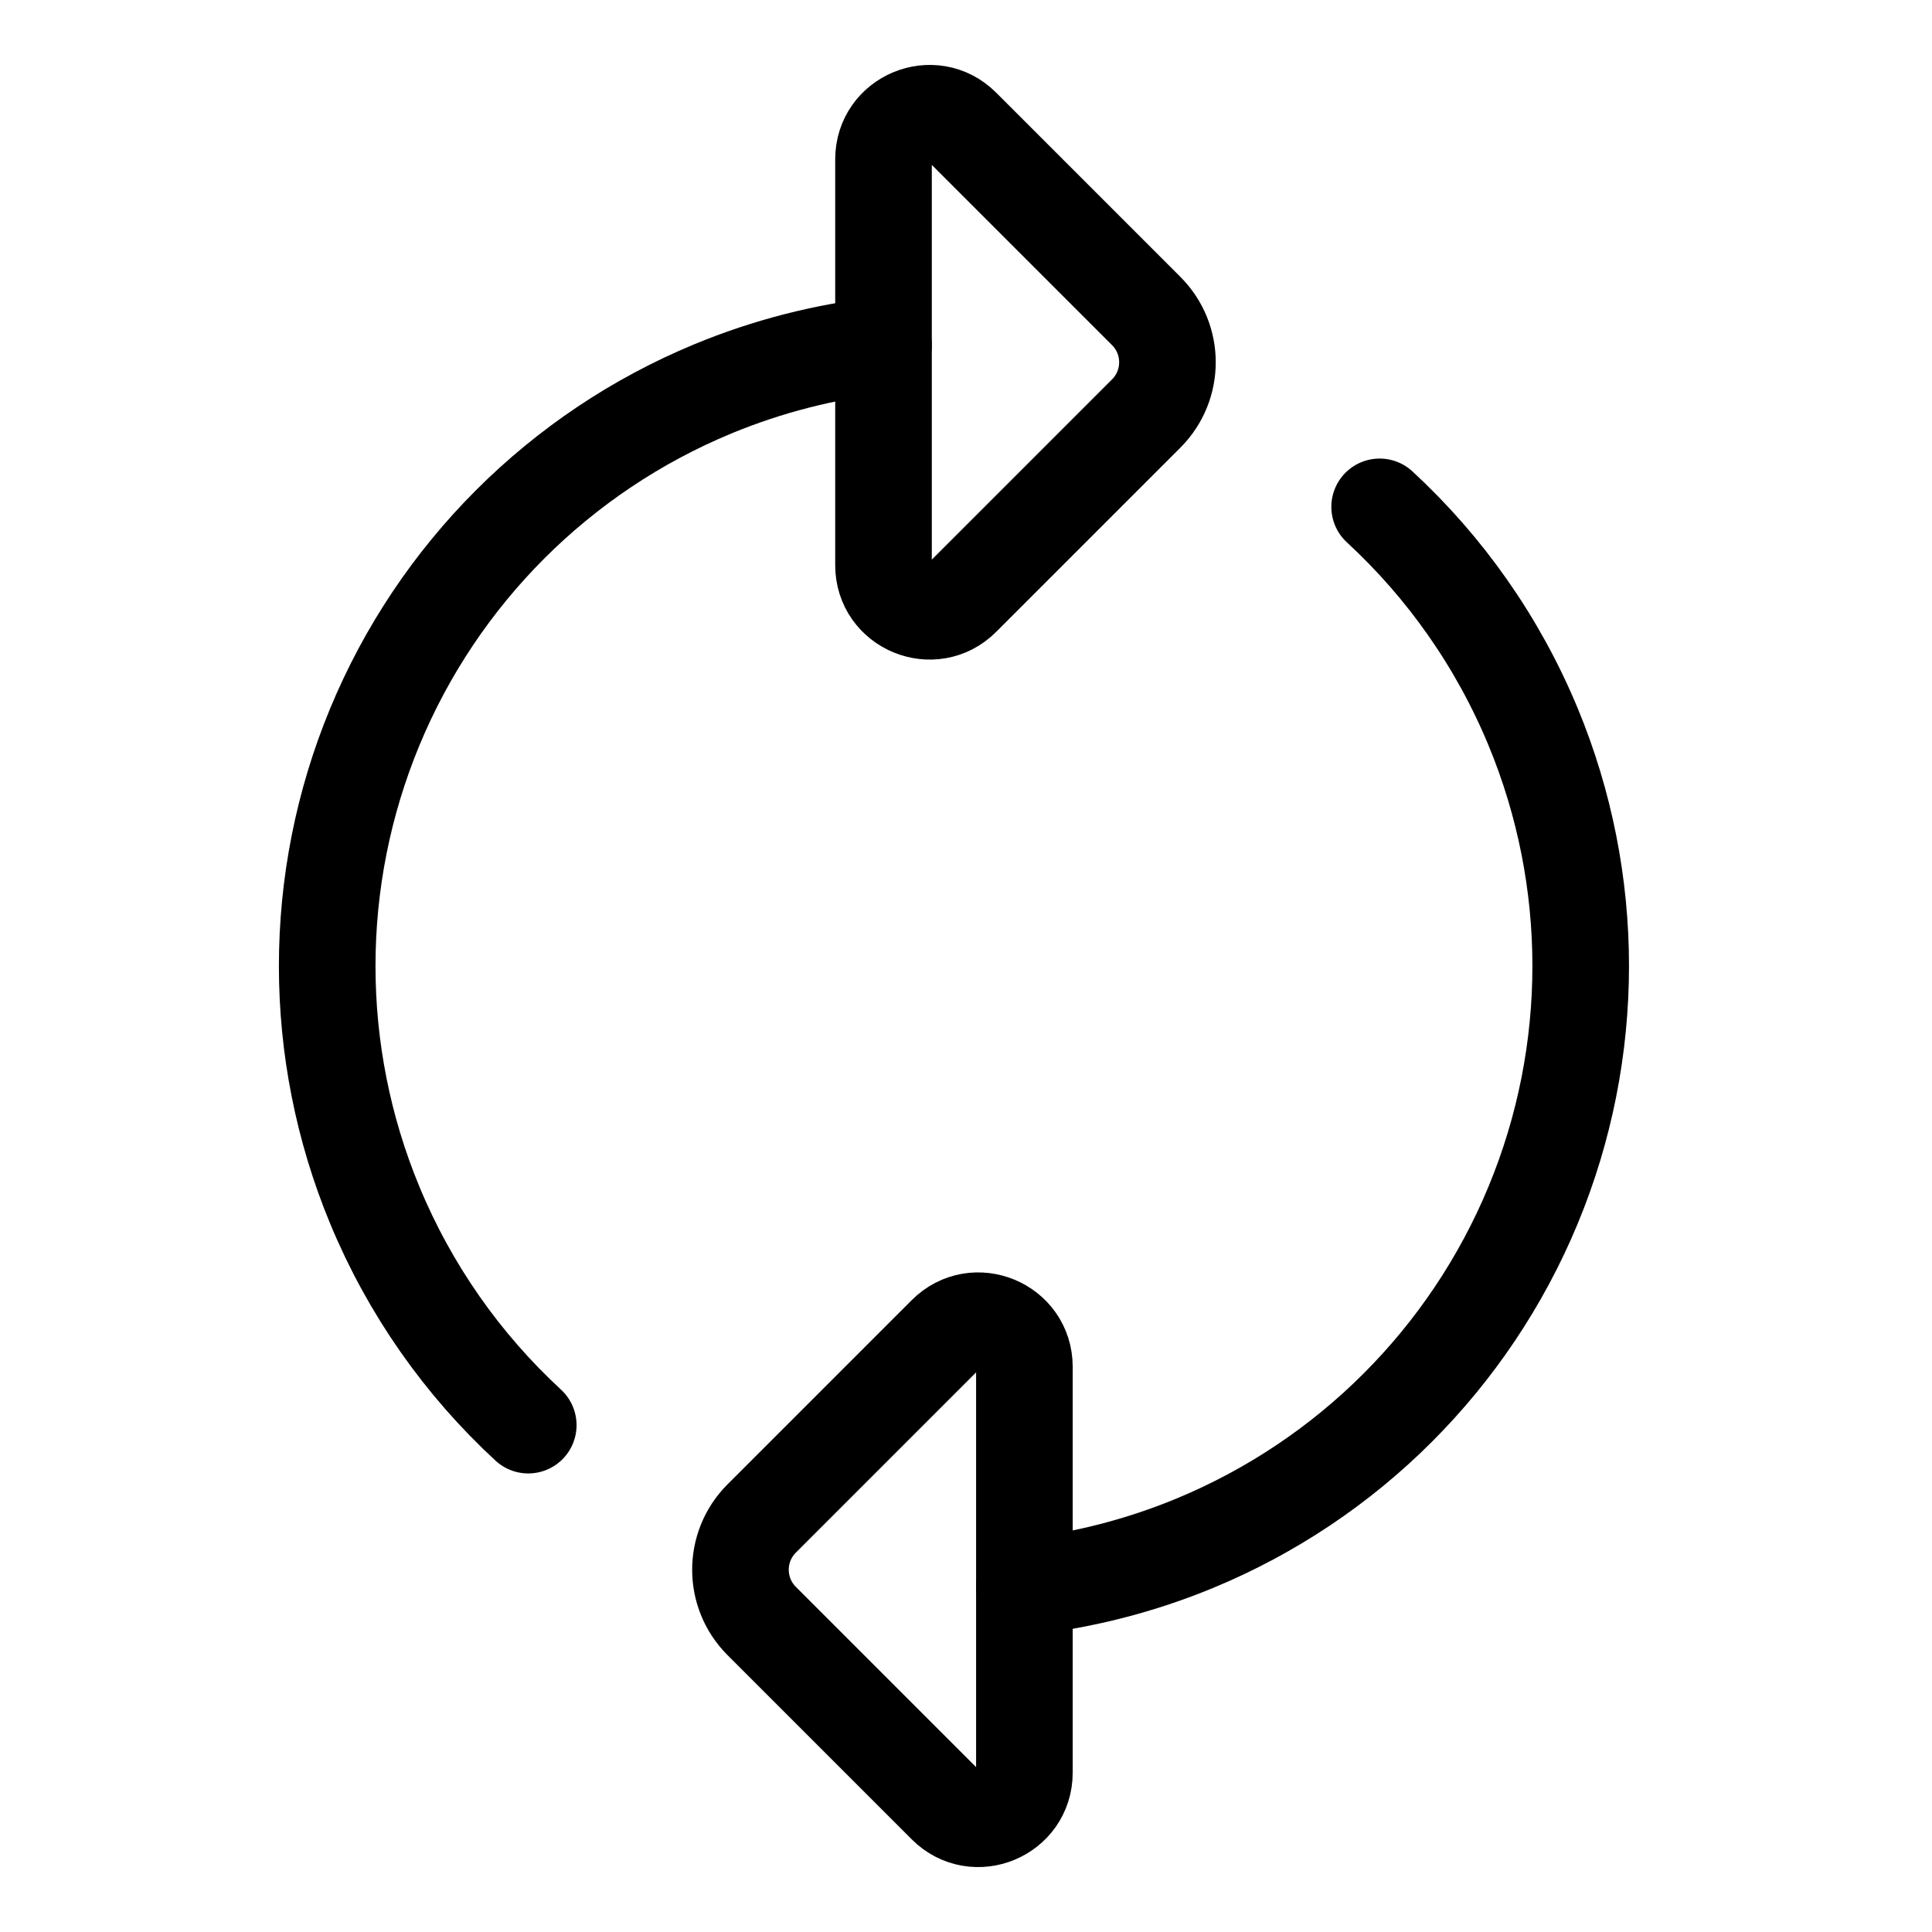 <?xml version="1.0" encoding="UTF-8" standalone="no"?>
<svg width="80" height="80" viewBox="0 0 80 80" fill="none" version="1.1" id="svg951" xmlns="http://www.w3.org/2000/svg" xmlns:svg="http://www.w3.org/2000/svg">
	<defs id="defs955" />
	<path d="m 36.584,14.289 c -2.408,0.265 -4.787,0.87 -7.066,1.813 -6.339,2.626 -11.374,7.662 -14,14 -2.626,6.339 -2.626,13.46 0,19.799 1.448,3.495 3.628,6.594 6.356,9.111" id="path943" style="stroke:#000000;stroke-opacity:1;stroke-opacity:1;stroke-width:4;stroke-linejoin:round;stroke-linecap:round" />
	<path d="m 42.418,65.711 c 2.408,-0.265 4.787,-0.87 7.066,-1.813 6.338,-2.626 11.374,-7.662 14,-14 2.626,-6.338 2.626,-13.46 0,-19.799 -1.448,-3.495 -3.628,-6.594 -6.356,-9.111" id="path945" style="stroke:#000000;stroke-opacity:1;stroke-opacity:1;stroke-width:4;stroke-linejoin:round;stroke-linecap:round" />
	<path d="M 36.584,23.404 V 6.596 c 0,-1.696 2.051,-2.546 3.25,-1.346 l 7.629,7.629 c 1.171,1.172 1.171,3.071 0,4.243 l -7.629,7.629 c -1.199,1.199 -3.25,0.35 -3.25,-1.346 z" id="path947" style="stroke:#000000;stroke-opacity:1;stroke-opacity:1;stroke-width:4;stroke-linejoin:round;stroke-linecap:round" />
	<path d="m 42.418,56.596 v 16.808 c 0,1.696 -2.051,2.546 -3.25,1.346 l -7.629,-7.629 c -1.171,-1.171 -1.171,-3.071 0,-4.243 l 7.629,-7.629 c 1.199,-1.199 3.25,-0.35 3.25,1.346 z" id="path949" style="stroke:#000000;stroke-opacity:1;stroke-opacity:1;stroke-width:4;stroke-linejoin:round;stroke-linecap:round" />
</svg>
